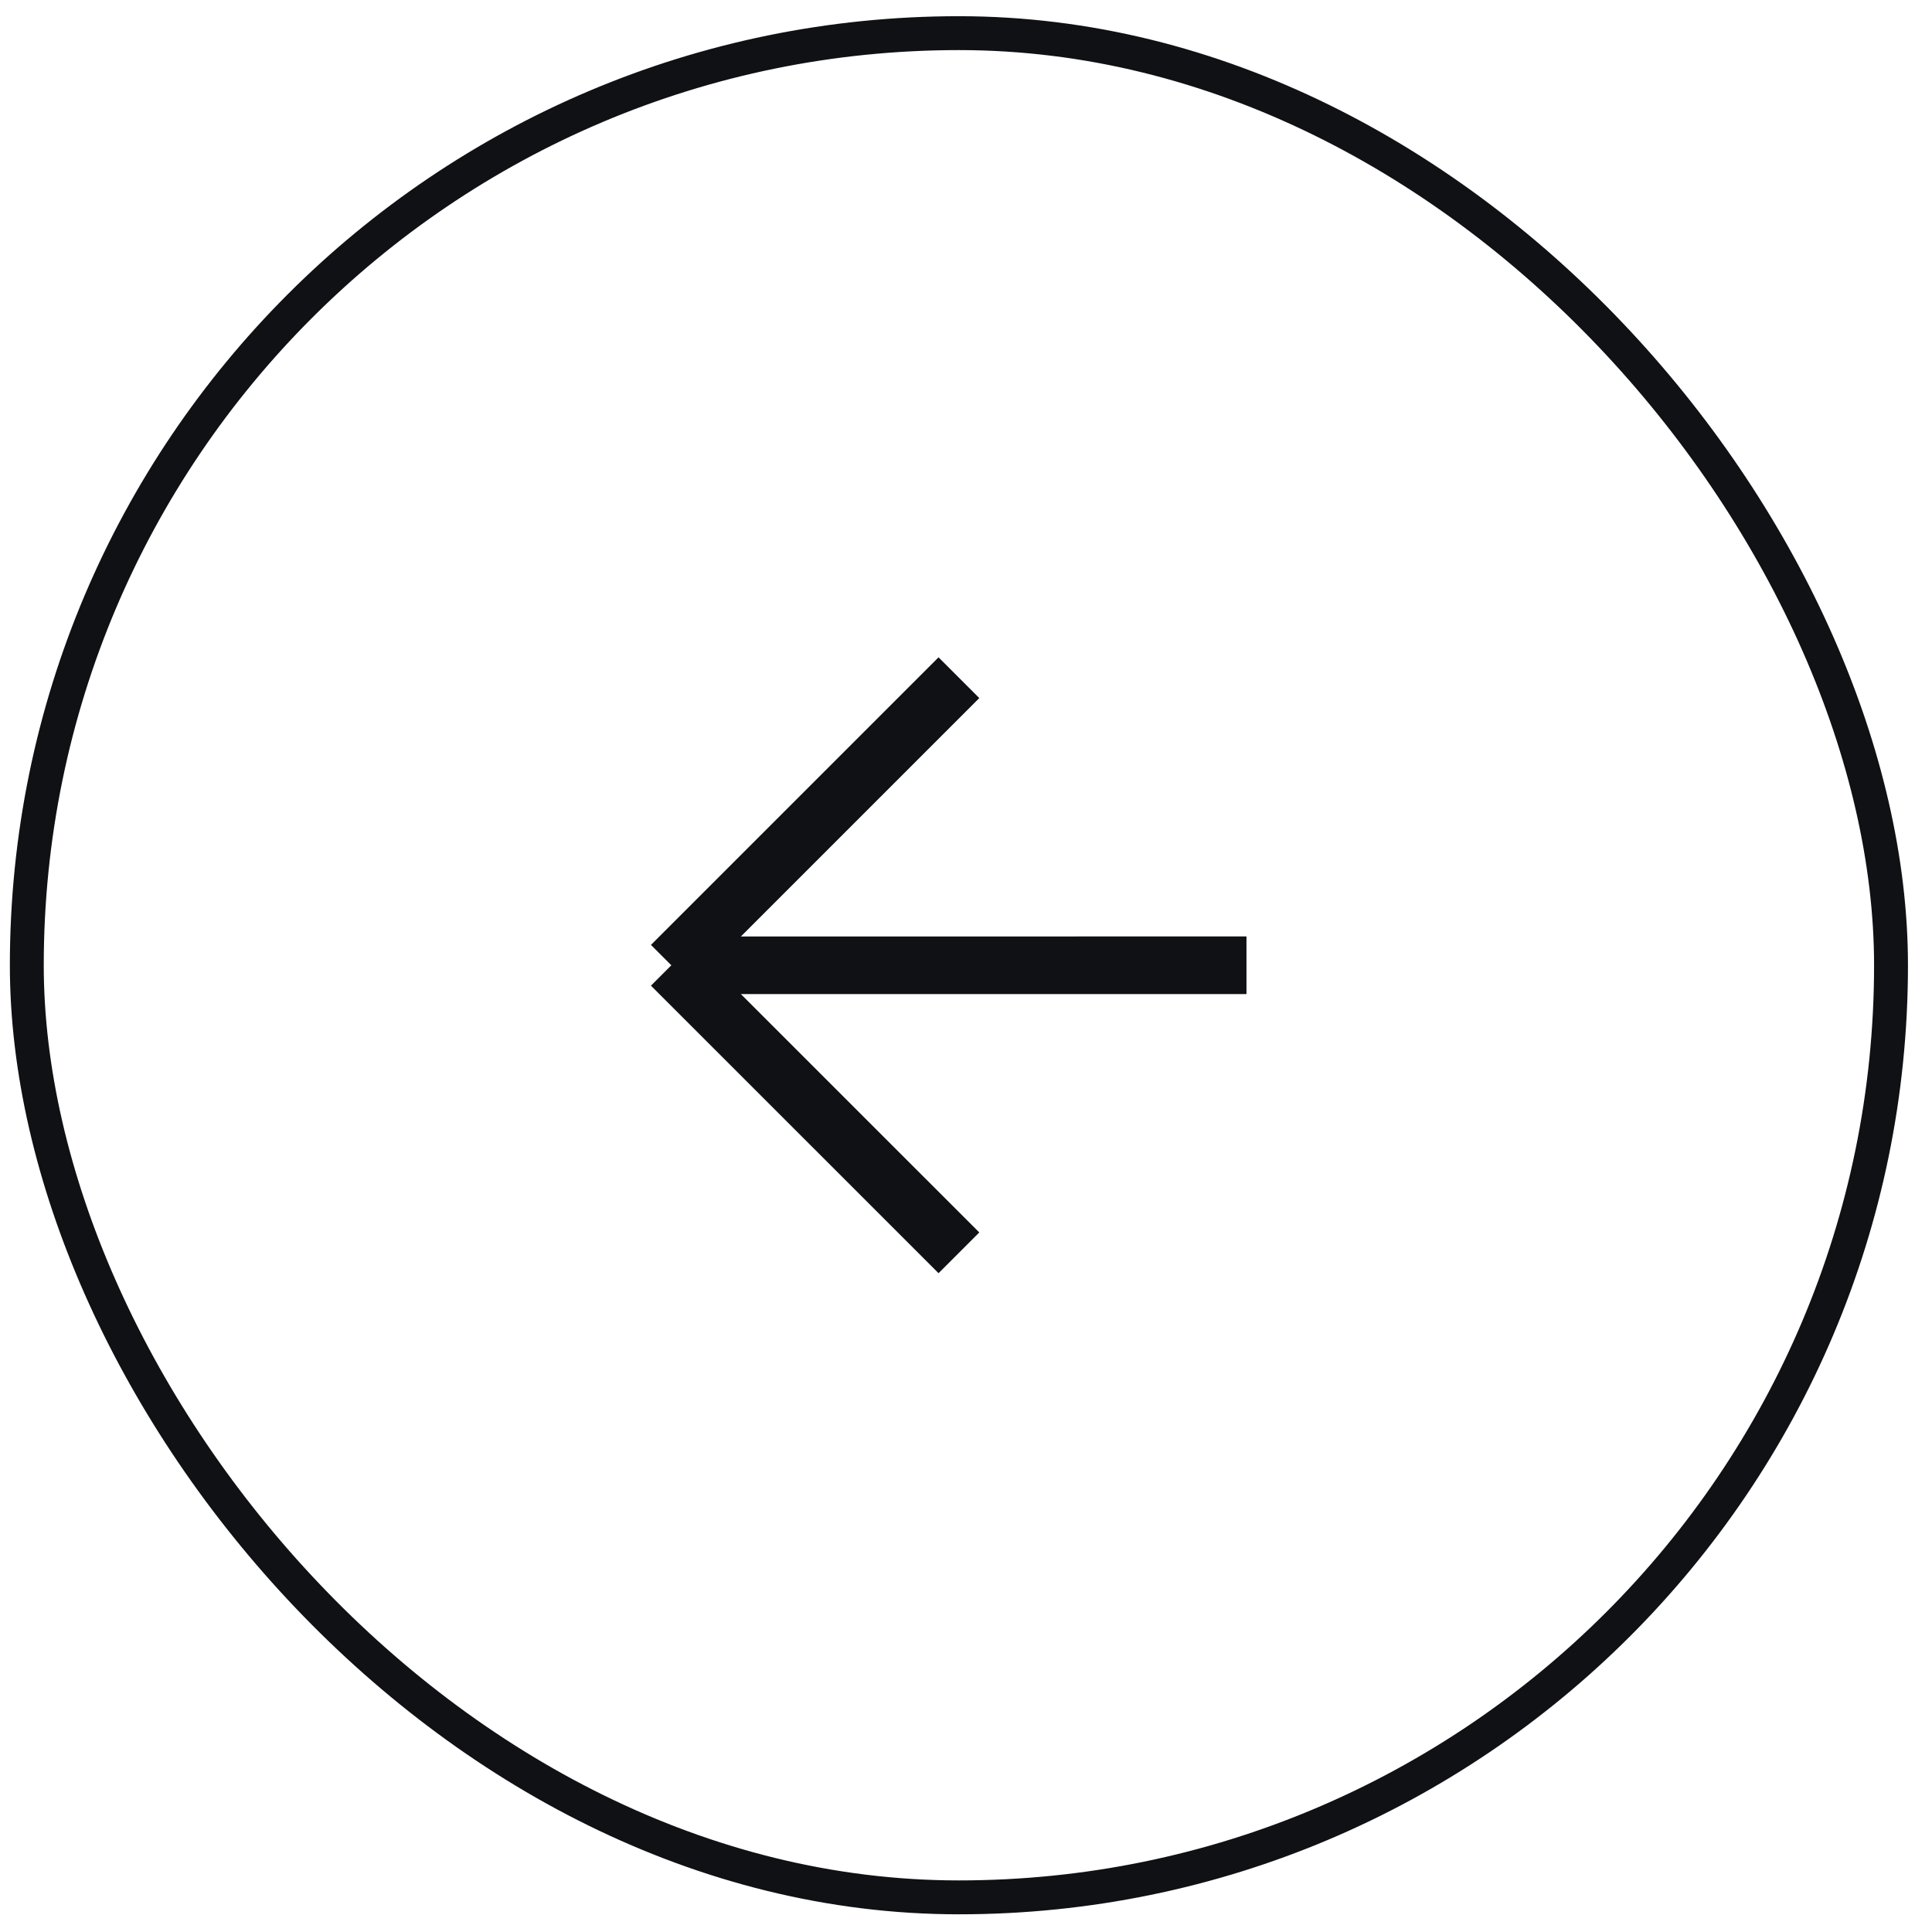<svg width="57" height="57" fill="none" xmlns="http://www.w3.org/2000/svg"><g stroke="#101114"><rect x="55.789" y="55.978" width="55" height="55" rx="27.5" transform="rotate(-180 55.79 55.978)"/><path d="M36.775 28.478l-16.969.001m0 0l8.485 8.483m-8.485-8.483l8.485-8.485" stroke-width="1.7"/></g></svg>